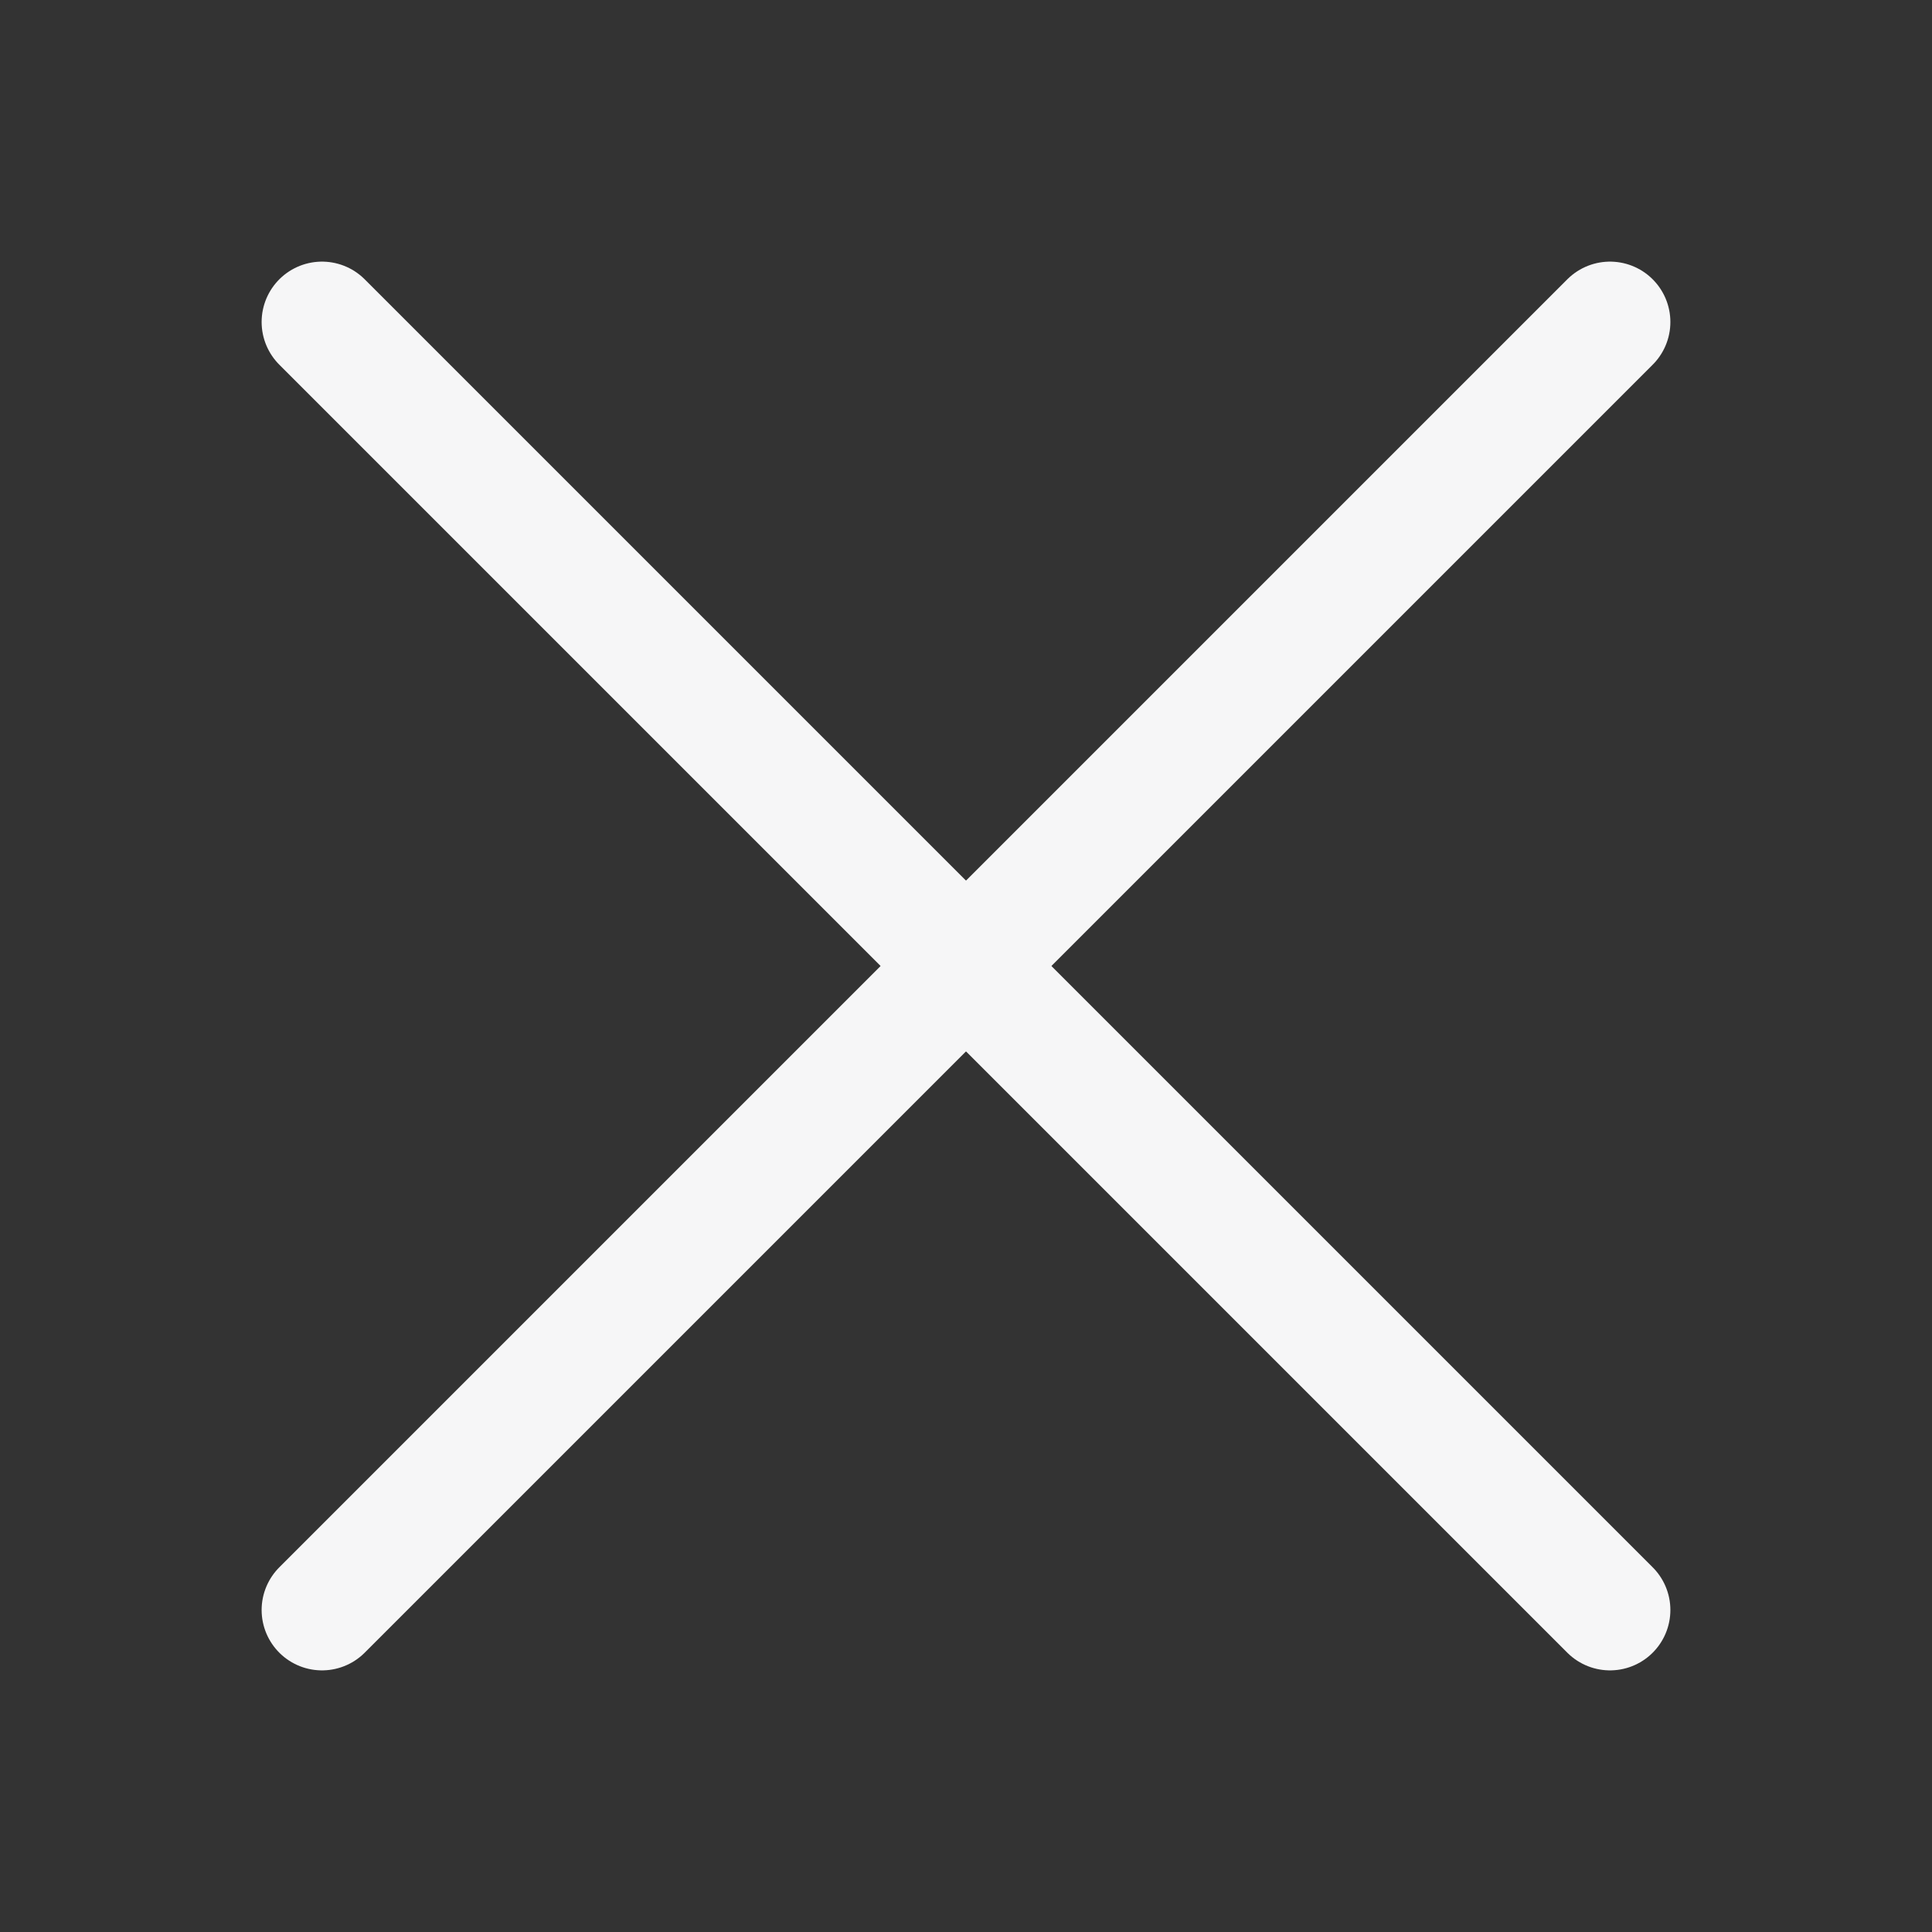<svg width="24" height="24" viewBox="0 0 24 24" fill="none" xmlns="http://www.w3.org/2000/svg">
<rect x="0" y="0" width="24" height="24" fill="#333333" stroke="none"/>
<path d="M4 4L20 20" stroke="#F6F6F7" stroke-width="1.5" stroke-linecap="round"/>
<path d="M4 20L20 4" stroke="#F6F6F7" stroke-width="1.5" stroke-linecap="round"/>
</svg>
